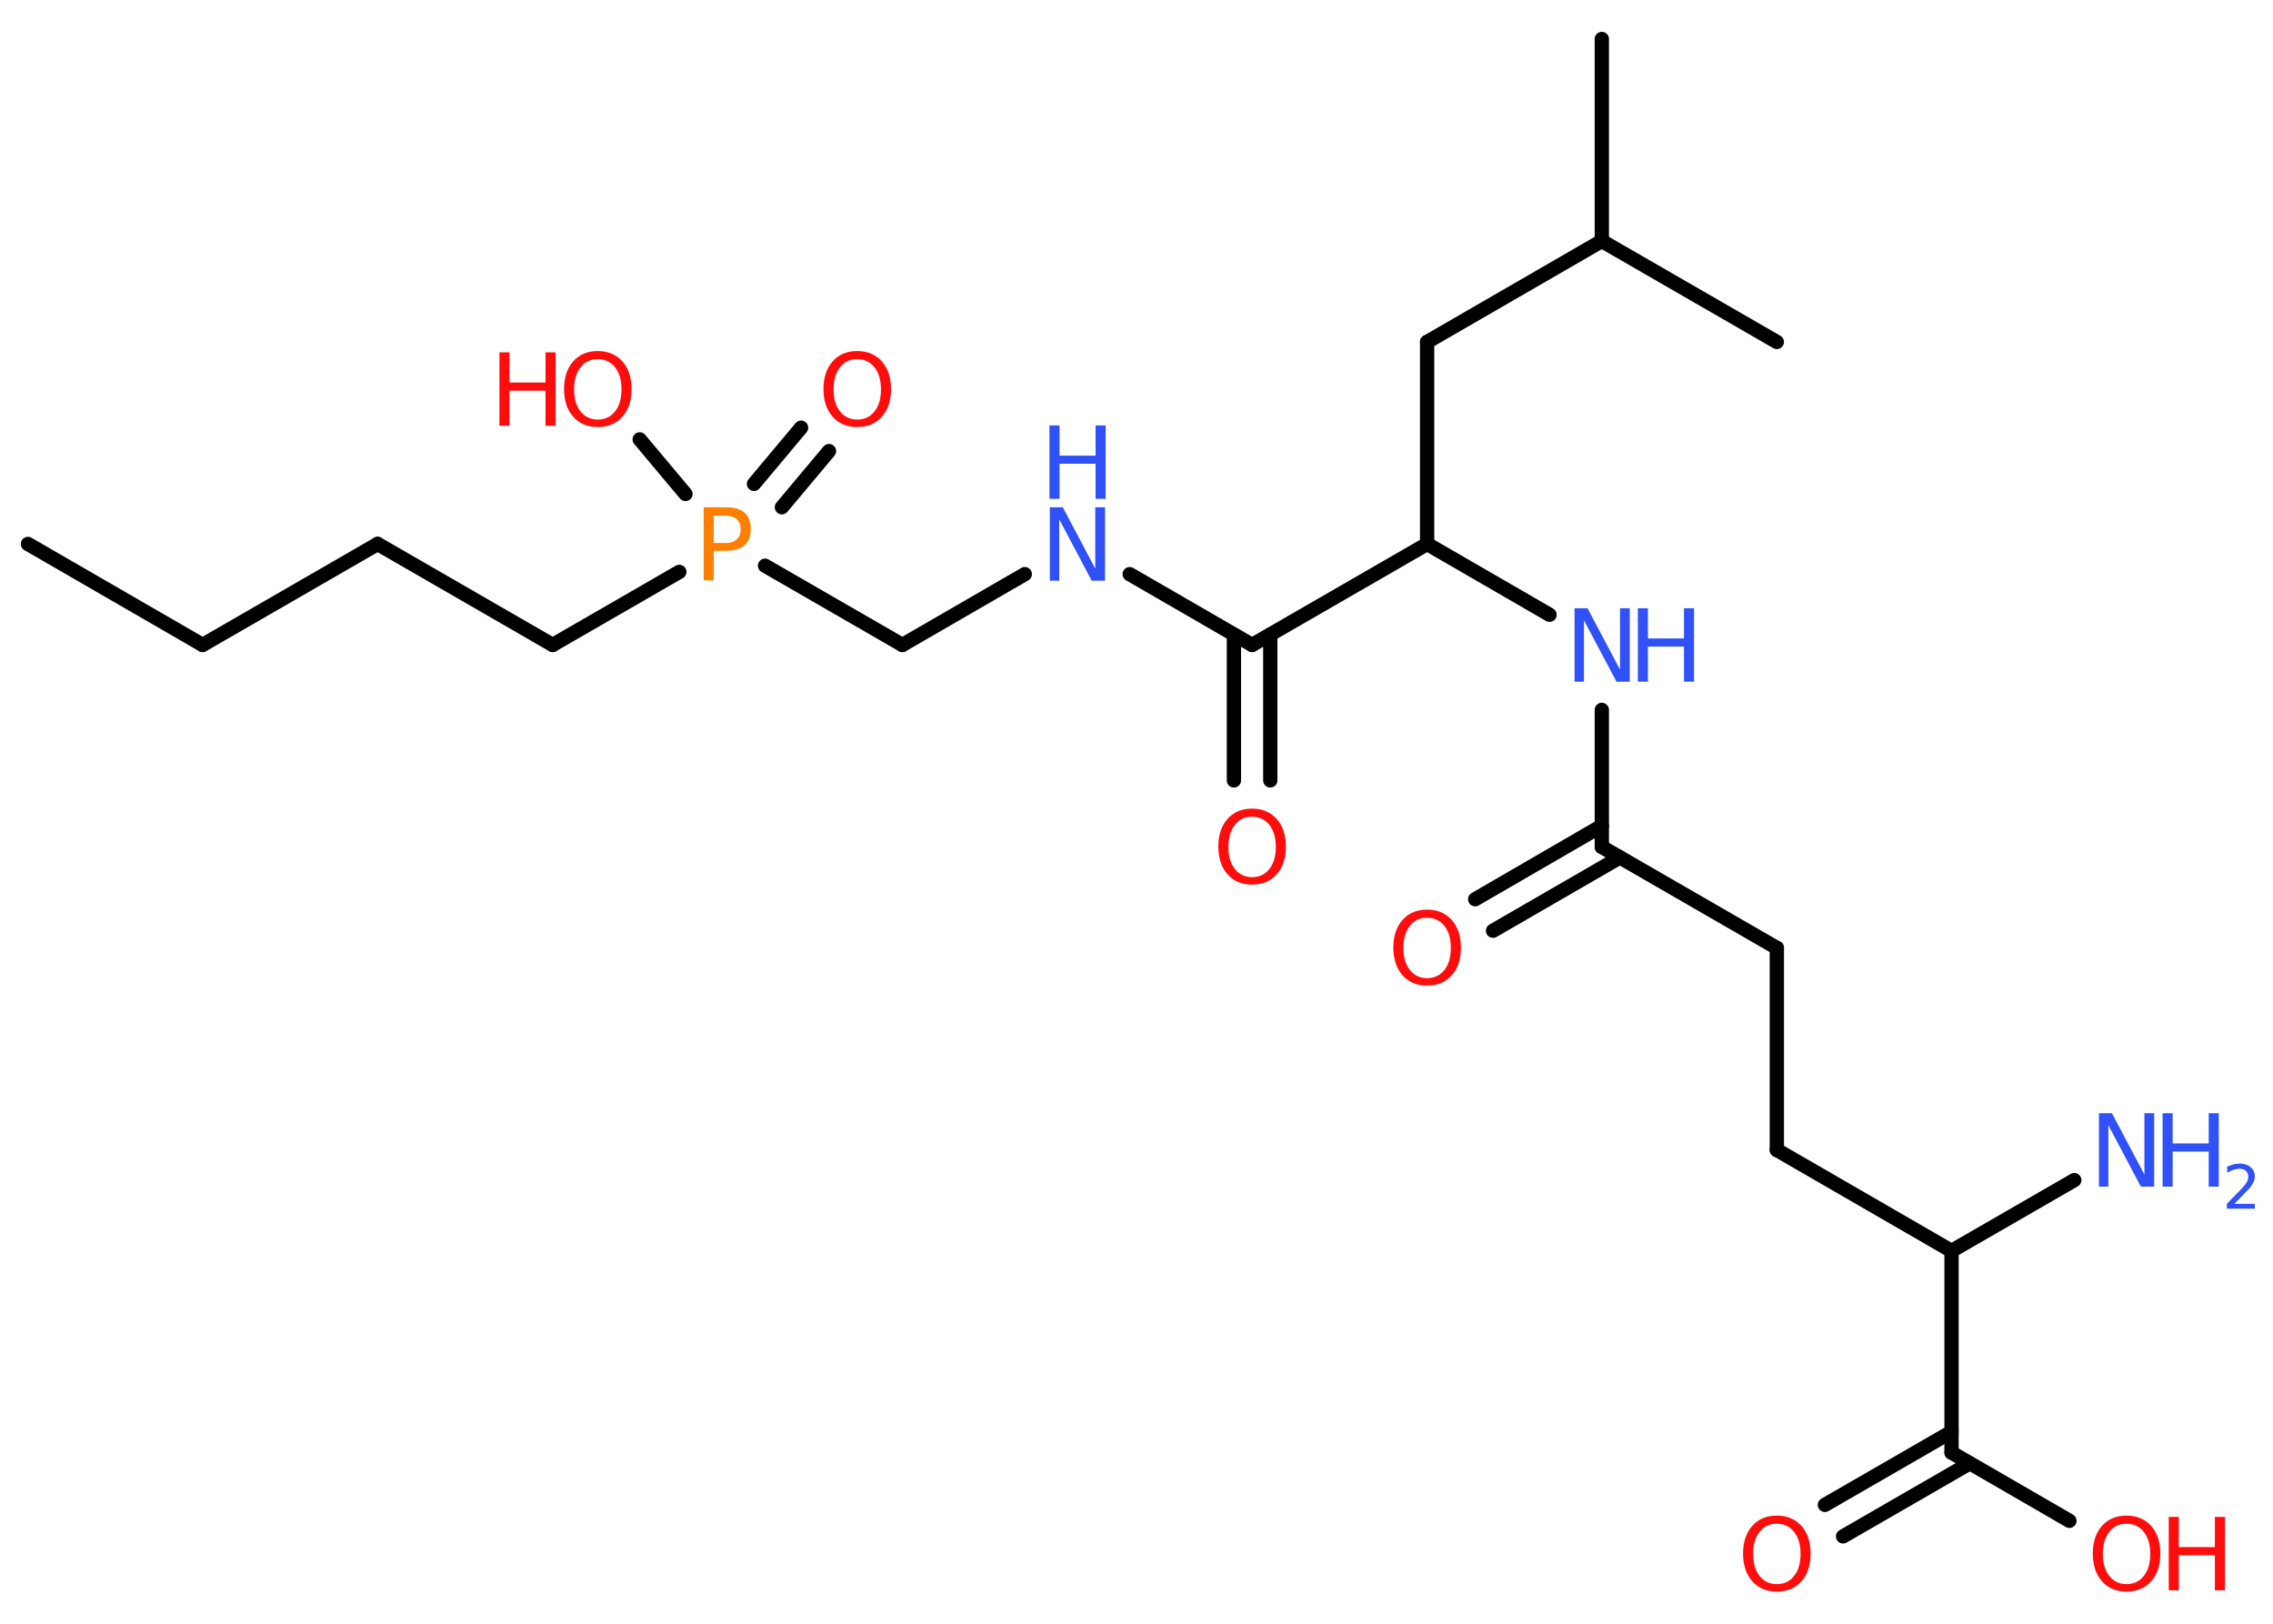 <?xml version='1.0' encoding='UTF-8'?>
<!DOCTYPE svg PUBLIC "-//W3C//DTD SVG 1.1//EN" "http://www.w3.org/Graphics/SVG/1.1/DTD/svg11.dtd">
<svg version='1.2' xmlns='http://www.w3.org/2000/svg' xmlns:xlink='http://www.w3.org/1999/xlink' width='70.0mm' height='50.0mm' viewBox='0 0 70.0 50.0'>
  <desc>Generated by the Chemistry Development Kit (http://github.com/cdk)</desc>
  <g stroke-linecap='round' stroke-linejoin='round' stroke='#000000' stroke-width='.44' fill='#FF0D0D'>
    <rect x='.0' y='.0' width='70.0' height='50.0' fill='#FFFFFF' stroke='none'/>
    <g id='mol1' class='mol'>
      <line id='mol1bnd1' class='bond' x1='.86' y1='16.75' x2='6.24' y2='19.86'/>
      <line id='mol1bnd2' class='bond' x1='6.24' y1='19.86' x2='11.63' y2='16.75'/>
      <line id='mol1bnd3' class='bond' x1='11.63' y1='16.75' x2='17.02' y2='19.86'/>
      <line id='mol1bnd4' class='bond' x1='17.02' y1='19.86' x2='20.92' y2='17.61'/>
      <g id='mol1bnd5' class='bond'>
        <line x1='23.22' y1='14.9' x2='24.67' y2='13.17'/>
        <line x1='24.08' y1='15.62' x2='25.53' y2='13.89'/>
      </g>
      <line id='mol1bnd6' class='bond' x1='21.11' y1='15.21' x2='19.7' y2='13.53'/>
      <line id='mol1bnd7' class='bond' x1='23.56' y1='17.42' x2='27.79' y2='19.86'/>
      <line id='mol1bnd8' class='bond' x1='27.79' y1='19.86' x2='31.56' y2='17.68'/>
      <line id='mol1bnd9' class='bond' x1='34.79' y1='17.68' x2='38.56' y2='19.86'/>
      <g id='mol1bnd10' class='bond'>
        <line x1='39.12' y1='19.54' x2='39.12' y2='24.03'/>
        <line x1='38.0' y1='19.54' x2='38.0' y2='24.03'/>
      </g>
      <line id='mol1bnd11' class='bond' x1='38.56' y1='19.86' x2='43.95' y2='16.75'/>
      <line id='mol1bnd12' class='bond' x1='43.95' y1='16.75' x2='43.95' y2='10.53'/>
      <line id='mol1bnd13' class='bond' x1='43.95' y1='10.53' x2='49.33' y2='7.42'/>
      <line id='mol1bnd14' class='bond' x1='49.33' y1='7.42' x2='49.33' y2='1.2'/>
      <line id='mol1bnd15' class='bond' x1='49.33' y1='7.42' x2='54.72' y2='10.53'/>
      <line id='mol1bnd16' class='bond' x1='43.95' y1='16.75' x2='47.72' y2='18.93'/>
      <line id='mol1bnd17' class='bond' x1='49.33' y1='21.86' x2='49.33' y2='26.08'/>
      <g id='mol1bnd18' class='bond'>
        <line x1='49.89' y1='26.4' x2='45.98' y2='28.66'/>
        <line x1='49.33' y1='25.43' x2='45.43' y2='27.69'/>
      </g>
      <line id='mol1bnd19' class='bond' x1='49.33' y1='26.08' x2='54.72' y2='29.19'/>
      <line id='mol1bnd20' class='bond' x1='54.72' y1='29.19' x2='54.72' y2='35.41'/>
      <line id='mol1bnd21' class='bond' x1='54.72' y1='35.41' x2='60.1' y2='38.52'/>
      <line id='mol1bnd22' class='bond' x1='60.1' y1='38.52' x2='63.88' y2='36.34'/>
      <line id='mol1bnd23' class='bond' x1='60.1' y1='38.52' x2='60.1' y2='44.73'/>
      <g id='mol1bnd24' class='bond'>
        <line x1='60.66' y1='45.06' x2='56.76' y2='47.31'/>
        <line x1='60.1' y1='44.09' x2='56.2' y2='46.34'/>
      </g>
      <line id='mol1bnd25' class='bond' x1='60.1' y1='44.73' x2='63.73' y2='46.83'/>
      <path id='mol1atm5' class='atom' d='M21.98 15.87v.85h.38q.21 .0 .33 -.11q.12 -.11 .12 -.31q.0 -.2 -.12 -.31q-.12 -.11 -.33 -.11h-.38zM21.67 15.62h.69q.38 .0 .57 .17q.19 .17 .19 .5q.0 .33 -.19 .5q-.19 .17 -.57 .17h-.38v.91h-.31v-2.26z' stroke='none' fill='#FF8000'/>
      <path id='mol1atm6' class='atom' d='M26.4 11.06q-.34 .0 -.53 .25q-.2 .25 -.2 .68q.0 .43 .2 .68q.2 .25 .53 .25q.33 .0 .53 -.25q.2 -.25 .2 -.68q.0 -.43 -.2 -.68q-.2 -.25 -.53 -.25zM26.4 10.81q.47 .0 .76 .32q.28 .32 .28 .85q.0 .54 -.28 .85q-.28 .32 -.76 .32q-.48 .0 -.76 -.32q-.28 -.32 -.28 -.85q.0 -.53 .28 -.85q.28 -.32 .76 -.32z' stroke='none'/>
      <g id='mol1atm7' class='atom'>
        <path d='M18.41 11.06q-.34 .0 -.53 .25q-.2 .25 -.2 .68q.0 .43 .2 .68q.2 .25 .53 .25q.33 .0 .53 -.25q.2 -.25 .2 -.68q.0 -.43 -.2 -.68q-.2 -.25 -.53 -.25zM18.41 10.81q.47 .0 .76 .32q.28 .32 .28 .85q.0 .54 -.28 .85q-.28 .32 -.76 .32q-.48 .0 -.76 -.32q-.28 -.32 -.28 -.85q.0 -.53 .28 -.85q.28 -.32 .76 -.32z' stroke='none'/>
        <path d='M15.38 10.85h.31v.93h1.11v-.93h.31v2.26h-.31v-1.08h-1.11v1.08h-.31v-2.26z' stroke='none'/>
      </g>
      <g id='mol1atm9' class='atom'>
        <path d='M32.32 15.62h.41l1.0 1.89v-1.89h.3v2.26h-.41l-1.0 -1.89v1.89h-.29v-2.26z' stroke='none' fill='#3050F8'/>
        <path d='M32.32 13.1h.31v.93h1.11v-.93h.31v2.26h-.31v-1.08h-1.11v1.08h-.31v-2.26z' stroke='none' fill='#3050F8'/>
      </g>
      <path id='mol1atm11' class='atom' d='M38.56 25.15q-.34 .0 -.53 .25q-.2 .25 -.2 .68q.0 .43 .2 .68q.2 .25 .53 .25q.33 .0 .53 -.25q.2 -.25 .2 -.68q.0 -.43 -.2 -.68q-.2 -.25 -.53 -.25zM38.56 24.9q.47 .0 .76 .32q.28 .32 .28 .85q.0 .54 -.28 .85q-.28 .32 -.76 .32q-.48 .0 -.76 -.32q-.28 -.32 -.28 -.85q.0 -.53 .28 -.85q.28 -.32 .76 -.32z' stroke='none'/>
      <g id='mol1atm17' class='atom'>
        <path d='M48.48 18.73h.41l1.0 1.89v-1.89h.3v2.26h-.41l-1.0 -1.89v1.89h-.29v-2.26z' stroke='none' fill='#3050F8'/>
        <path d='M50.44 18.73h.31v.93h1.11v-.93h.31v2.26h-.31v-1.08h-1.11v1.08h-.31v-2.26z' stroke='none' fill='#3050F8'/>
      </g>
      <path id='mol1atm19' class='atom' d='M43.95 28.26q-.34 .0 -.53 .25q-.2 .25 -.2 .68q.0 .43 .2 .68q.2 .25 .53 .25q.33 .0 .53 -.25q.2 -.25 .2 -.68q.0 -.43 -.2 -.68q-.2 -.25 -.53 -.25zM43.95 28.01q.47 .0 .76 .32q.28 .32 .28 .85q.0 .54 -.28 .85q-.28 .32 -.76 .32q-.48 .0 -.76 -.32q-.28 -.32 -.28 -.85q.0 -.53 .28 -.85q.28 -.32 .76 -.32z' stroke='none'/>
      <g id='mol1atm23' class='atom'>
        <path d='M64.63 34.28h.41l1.0 1.89v-1.89h.3v2.26h-.41l-1.0 -1.89v1.89h-.29v-2.26z' stroke='none' fill='#3050F8'/>
        <path d='M66.6 34.28h.31v.93h1.11v-.93h.31v2.26h-.31v-1.08h-1.11v1.08h-.31v-2.26z' stroke='none' fill='#3050F8'/>
        <path d='M68.8 37.07h.64v.15h-.86v-.15q.1 -.11 .28 -.29q.18 -.18 .23 -.24q.09 -.1 .12 -.17q.03 -.07 .03 -.13q.0 -.11 -.07 -.18q-.07 -.07 -.2 -.07q-.09 .0 -.18 .03q-.09 .03 -.2 .09v-.19q.11 -.04 .21 -.07q.1 -.02 .17 -.02q.21 .0 .34 .11q.13 .11 .13 .28q.0 .08 -.03 .16q-.03 .07 -.11 .18q-.02 .03 -.14 .15q-.12 .13 -.34 .35z' stroke='none' fill='#3050F8'/>
      </g>
      <path id='mol1atm25' class='atom' d='M54.72 46.92q-.34 .0 -.53 .25q-.2 .25 -.2 .68q.0 .43 .2 .68q.2 .25 .53 .25q.33 .0 .53 -.25q.2 -.25 .2 -.68q.0 -.43 -.2 -.68q-.2 -.25 -.53 -.25zM54.72 46.67q.47 .0 .76 .32q.28 .32 .28 .85q.0 .54 -.28 .85q-.28 .32 -.76 .32q-.48 .0 -.76 -.32q-.28 -.32 -.28 -.85q.0 -.53 .28 -.85q.28 -.32 .76 -.32z' stroke='none'/>
      <g id='mol1atm26' class='atom'>
        <path d='M65.49 46.92q-.34 .0 -.53 .25q-.2 .25 -.2 .68q.0 .43 .2 .68q.2 .25 .53 .25q.33 .0 .53 -.25q.2 -.25 .2 -.68q.0 -.43 -.2 -.68q-.2 -.25 -.53 -.25zM65.49 46.67q.47 .0 .76 .32q.28 .32 .28 .85q.0 .54 -.28 .85q-.28 .32 -.76 .32q-.48 .0 -.76 -.32q-.28 -.32 -.28 -.85q.0 -.53 .28 -.85q.28 -.32 .76 -.32z' stroke='none'/>
        <path d='M66.79 46.71h.31v.93h1.11v-.93h.31v2.26h-.31v-1.08h-1.11v1.08h-.31v-2.26z' stroke='none'/>
      </g>
    </g>
  </g>
</svg>
